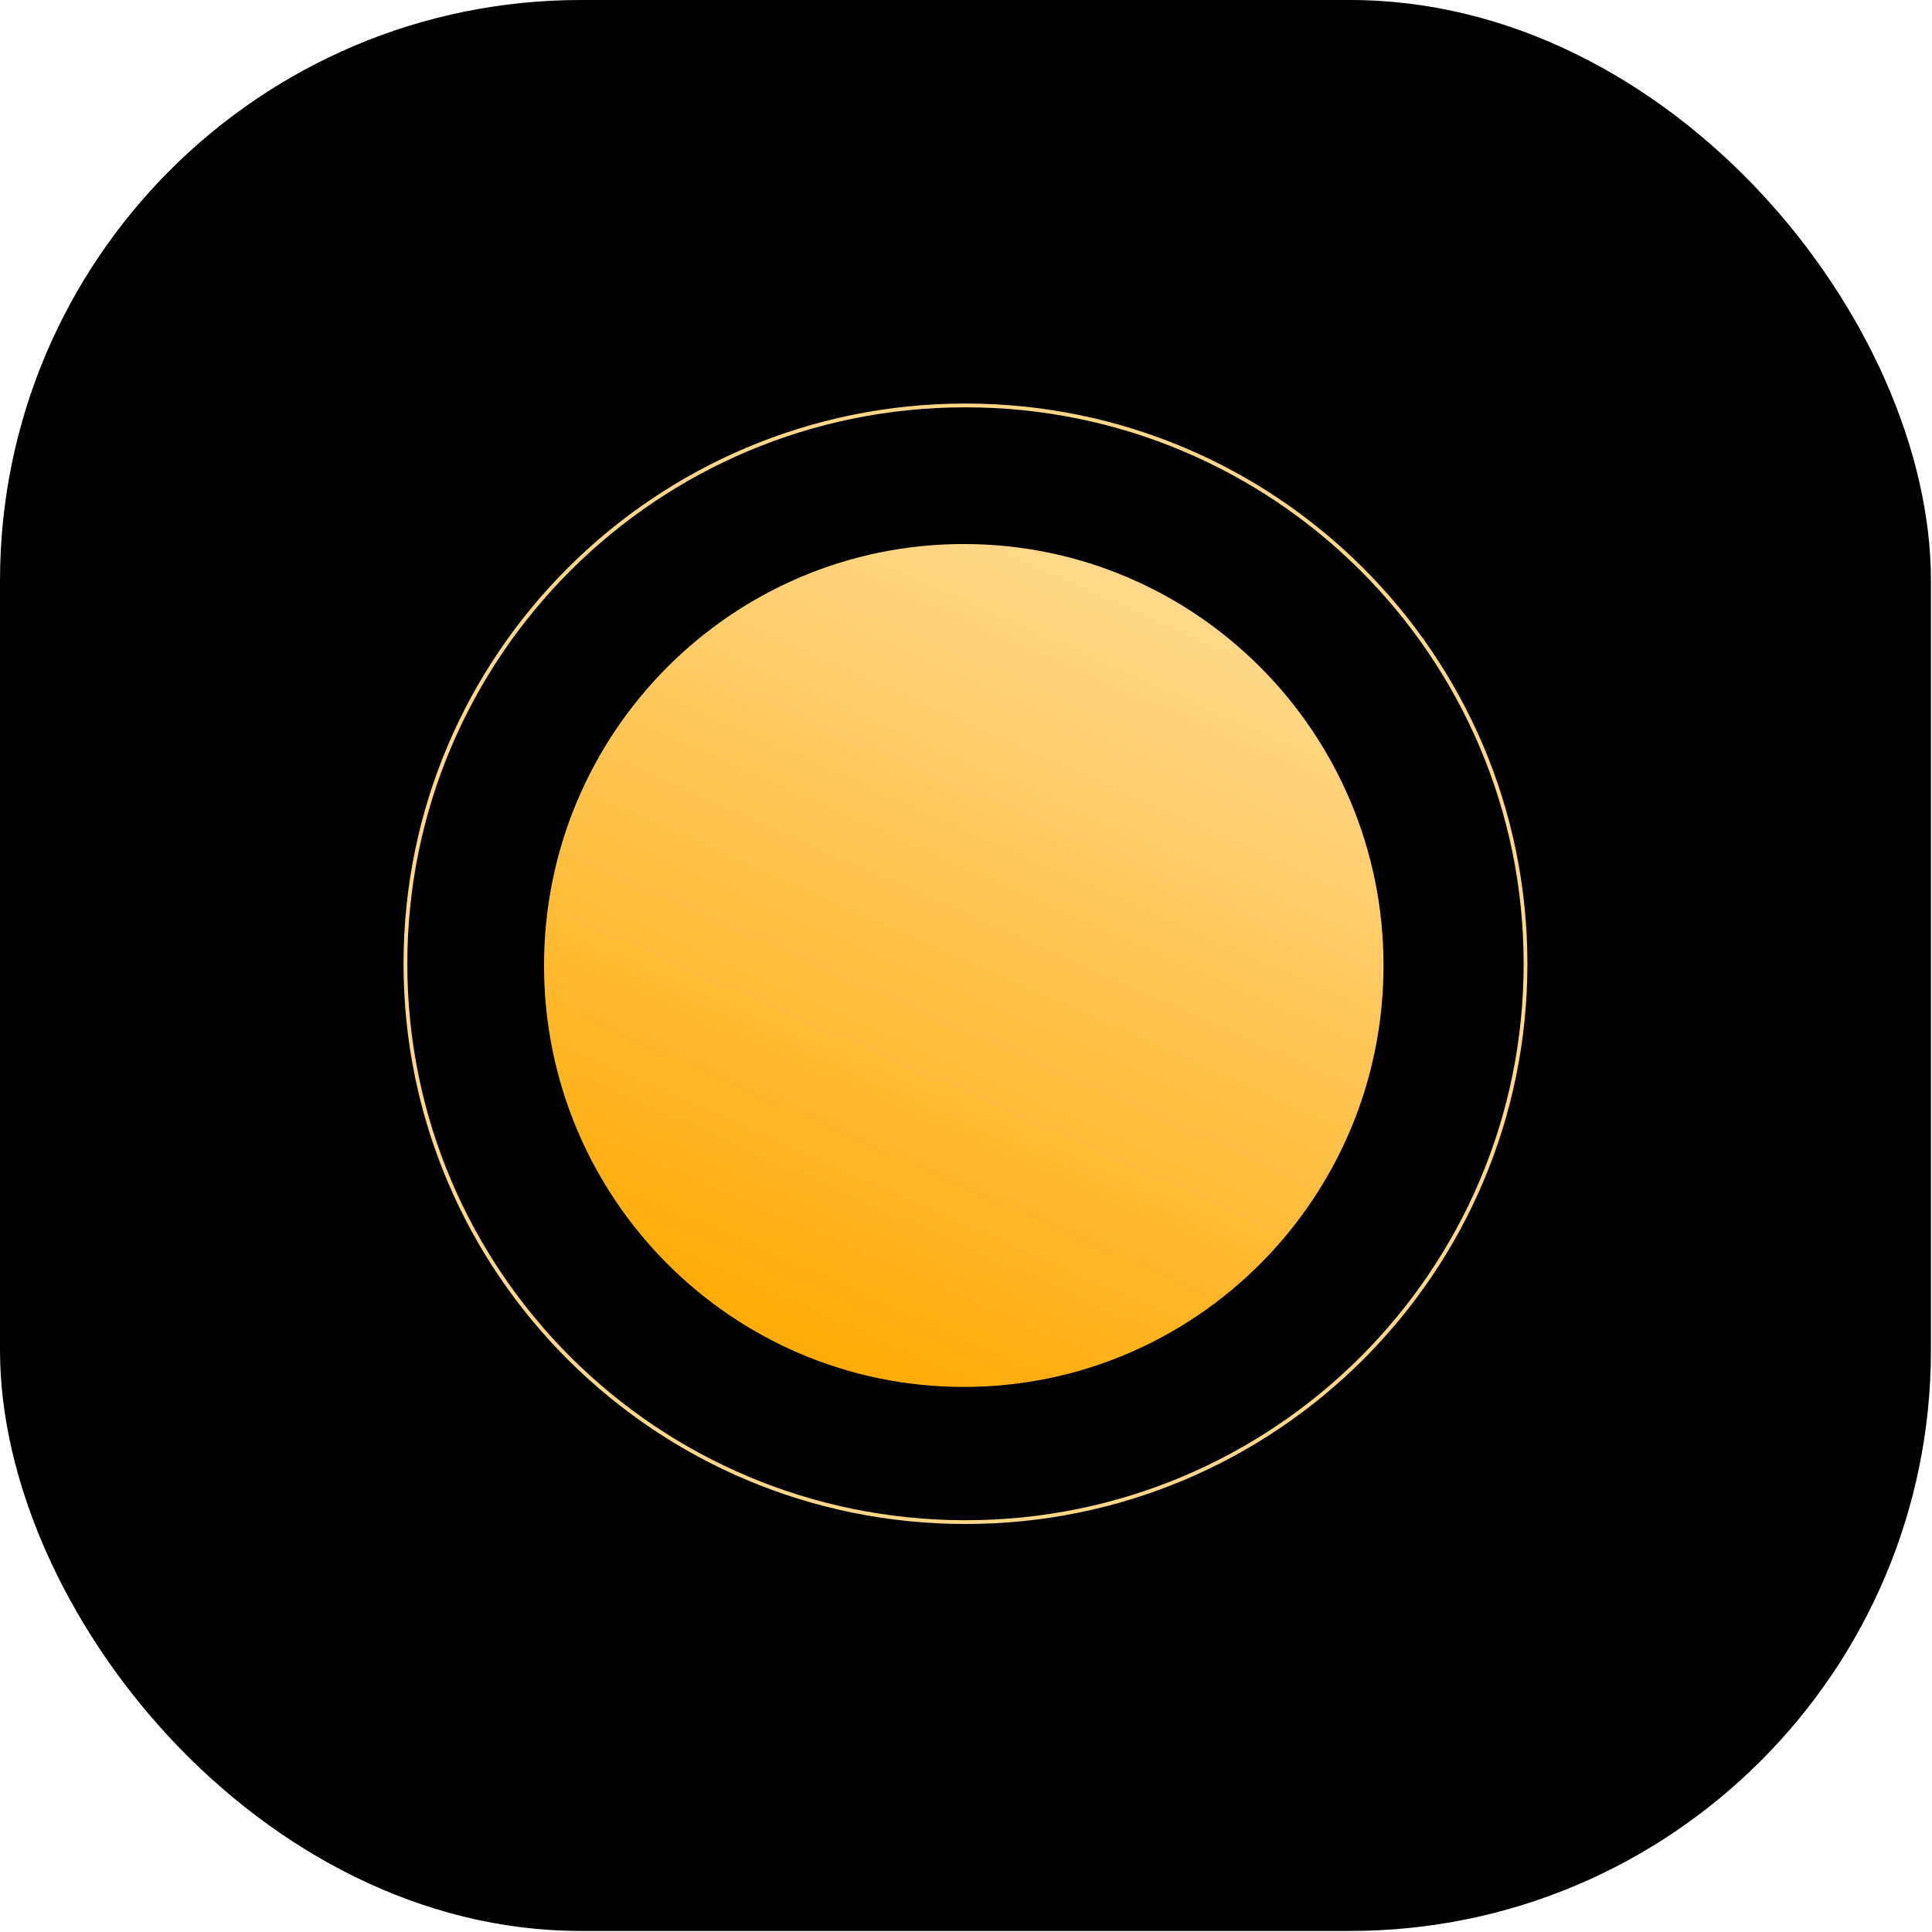<svg width="318" height="318" viewBox="0 0 318 318" fill="none" xmlns="http://www.w3.org/2000/svg">
<rect width="317.827" height="317.827" rx="95.597" fill="url(#paint0_radial_101_160)"/>
<g filter="url(#filter0_f_101_160)">
<path d="M231.542 275.306C231.542 277.877 199.025 279.961 158.914 279.961C118.802 279.961 86.285 277.877 86.285 275.306C86.285 272.734 118.802 270.65 158.914 270.65C199.025 270.65 231.542 272.734 231.542 275.306Z" fill="black"/>
</g>
<path d="M227.722 158.914C227.722 197.225 196.79 228.283 158.633 228.283C120.476 228.283 89.544 197.225 89.544 158.914C89.544 120.602 120.476 89.544 158.633 89.544C196.79 89.544 227.722 120.602 227.722 158.914Z" fill="url(#paint1_linear_101_160)"/>
<g filter="url(#filter1_f_101_160)">
<path fill-rule="evenodd" clip-rule="evenodd" d="M158.914 250.223C209.655 250.223 250.786 209.215 250.786 158.633C250.786 108.05 209.655 67.042 158.914 67.042C108.172 67.042 67.042 108.05 67.042 158.633C67.042 209.215 108.172 250.223 158.914 250.223ZM158.914 250.844C209.996 250.844 251.406 209.56 251.406 158.633C251.406 107.705 209.996 66.421 158.914 66.421C107.831 66.421 66.421 107.705 66.421 158.633C66.421 209.56 107.831 250.844 158.914 250.844Z" fill="#FFD787"/>
</g>
<defs>
<filter id="filter0_f_101_160" x="71.387" y="255.752" width="175.053" height="39.108" filterUnits="userSpaceOnUse" color-interpolation-filters="sRGB">
<feFlood flood-opacity="0" result="BackgroundImageFix"/>
<feBlend mode="normal" in="SourceGraphic" in2="BackgroundImageFix" result="shape"/>
<feGaussianBlur stdDeviation="7.449" result="effect1_foregroundBlur_101_160"/>
</filter>
<filter id="filter1_f_101_160" x="58.972" y="58.972" width="199.884" height="199.321" filterUnits="userSpaceOnUse" color-interpolation-filters="sRGB">
<feFlood flood-opacity="0" result="BackgroundImageFix"/>
<feBlend mode="normal" in="SourceGraphic" in2="BackgroundImageFix" result="shape"/>
<feGaussianBlur stdDeviation="3.725" result="effect1_foregroundBlur_101_160"/>
</filter>
<radialGradient id="paint0_radial_101_160" cx="0" cy="0" r="1" gradientUnits="userSpaceOnUse" gradientTransform="translate(158.914 158.914) rotate(90) scale(158.914)">
<stop/>
<stop offset="1"/>
</radialGradient>
<linearGradient id="paint1_linear_101_160" x1="186.464" y1="95.966" x2="127.86" y2="228.092" gradientUnits="userSpaceOnUse">
<stop stop-color="#FFD88B"/>
<stop offset="1" stop-color="#FFA900"/>
</linearGradient>
</defs>
</svg>
